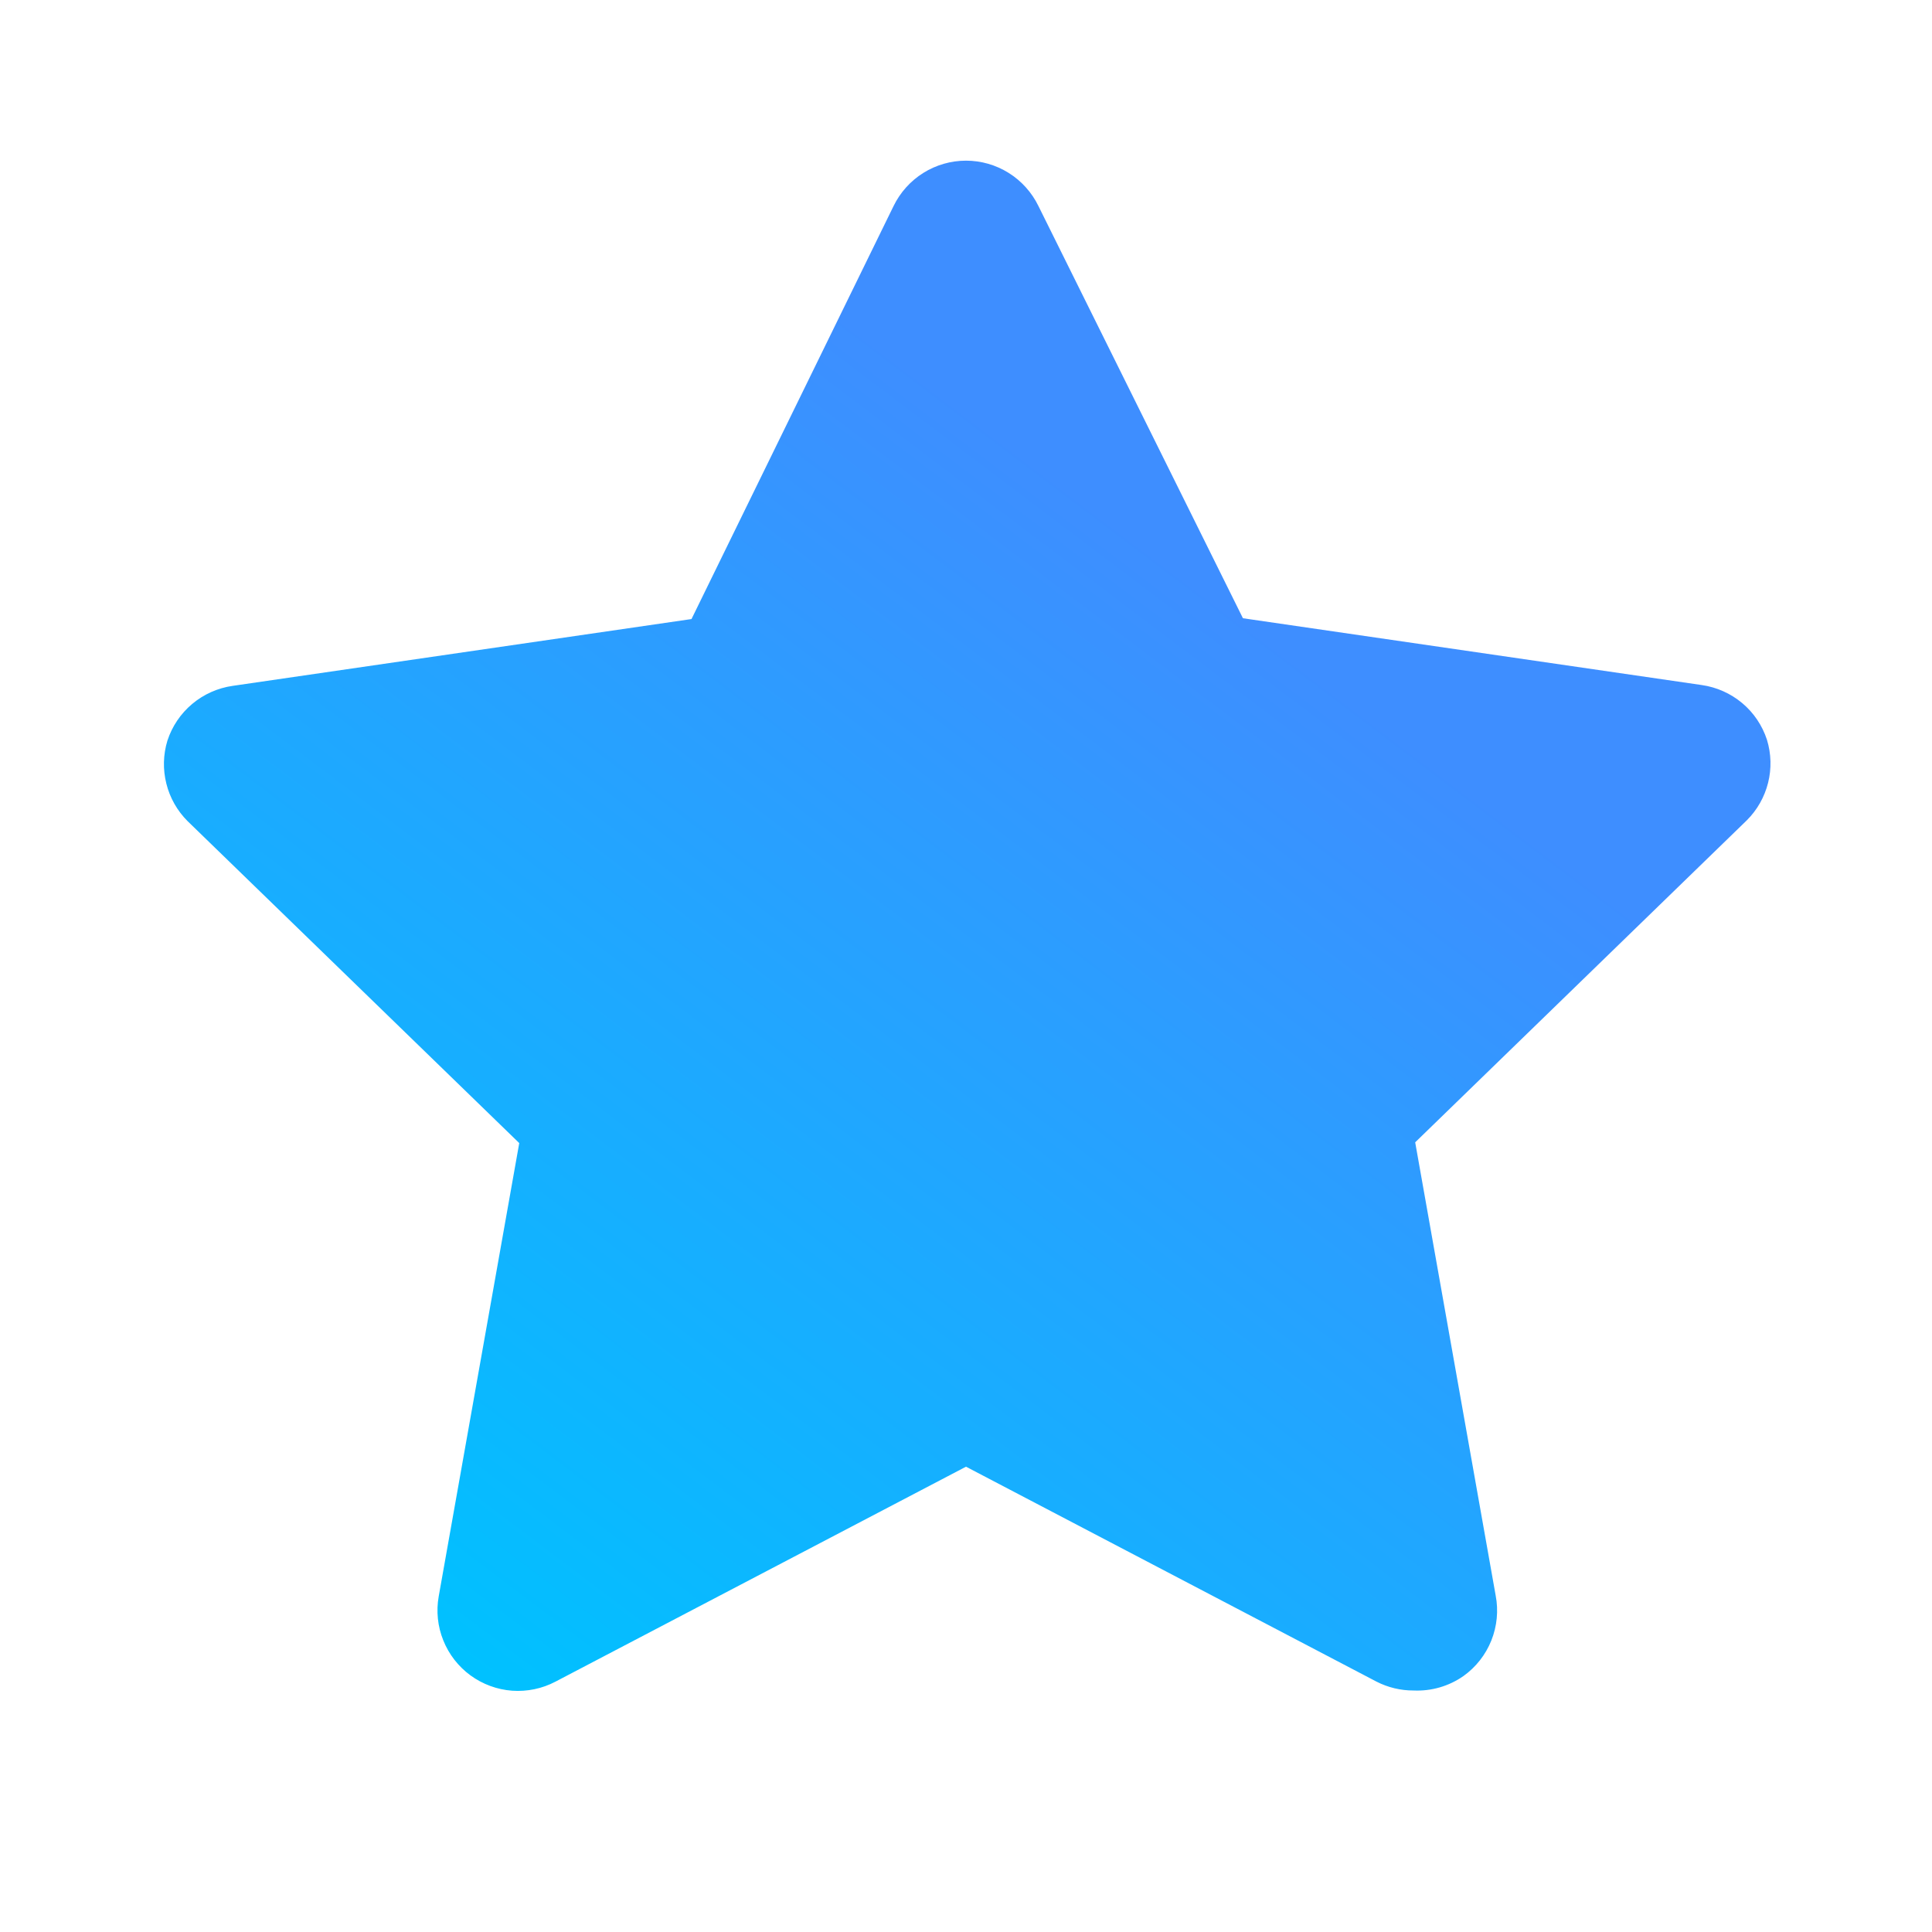 <svg width="38" height="38" viewBox="0 0 38 38" fill="none" xmlns="http://www.w3.org/2000/svg">
<path d="M27.803 33.25C27.55 33.251 27.3 33.191 27.075 33.076L19 28.848L10.925 33.076C10.663 33.214 10.367 33.275 10.072 33.254C9.776 33.232 9.493 33.127 9.254 32.953C9.015 32.778 8.829 32.539 8.719 32.264C8.608 31.99 8.577 31.689 8.629 31.398L10.213 22.483L3.689 16.15C3.486 15.947 3.341 15.692 3.272 15.413C3.202 15.134 3.209 14.842 3.293 14.567C3.385 14.285 3.554 14.035 3.781 13.845C4.007 13.655 4.283 13.532 4.576 13.49L13.601 12.176L17.575 4.053C17.705 3.786 17.907 3.56 18.159 3.402C18.411 3.244 18.703 3.16 19 3.16C19.297 3.16 19.589 3.244 19.841 3.402C20.093 3.56 20.295 3.786 20.425 4.053L24.447 12.16L33.472 13.474C33.765 13.516 34.04 13.639 34.267 13.829C34.494 14.019 34.662 14.269 34.754 14.551C34.838 14.826 34.846 15.118 34.776 15.397C34.706 15.676 34.562 15.931 34.358 16.134L27.835 22.468L29.418 31.382C29.475 31.678 29.445 31.985 29.333 32.266C29.221 32.546 29.031 32.789 28.785 32.965C28.498 33.166 28.153 33.266 27.803 33.25Z" fill="url(#paint0_linear)"/>
<defs>
<linearGradient id="paint0_linear" x1="25" y1="12.5" x2="9.5" y2="33" gradientUnits="userSpaceOnUse">
<stop stop-color="#3E8EFF"/>
<stop offset="1" stop-color="#00C1FF"/>
</linearGradient>
</defs>
</svg>
